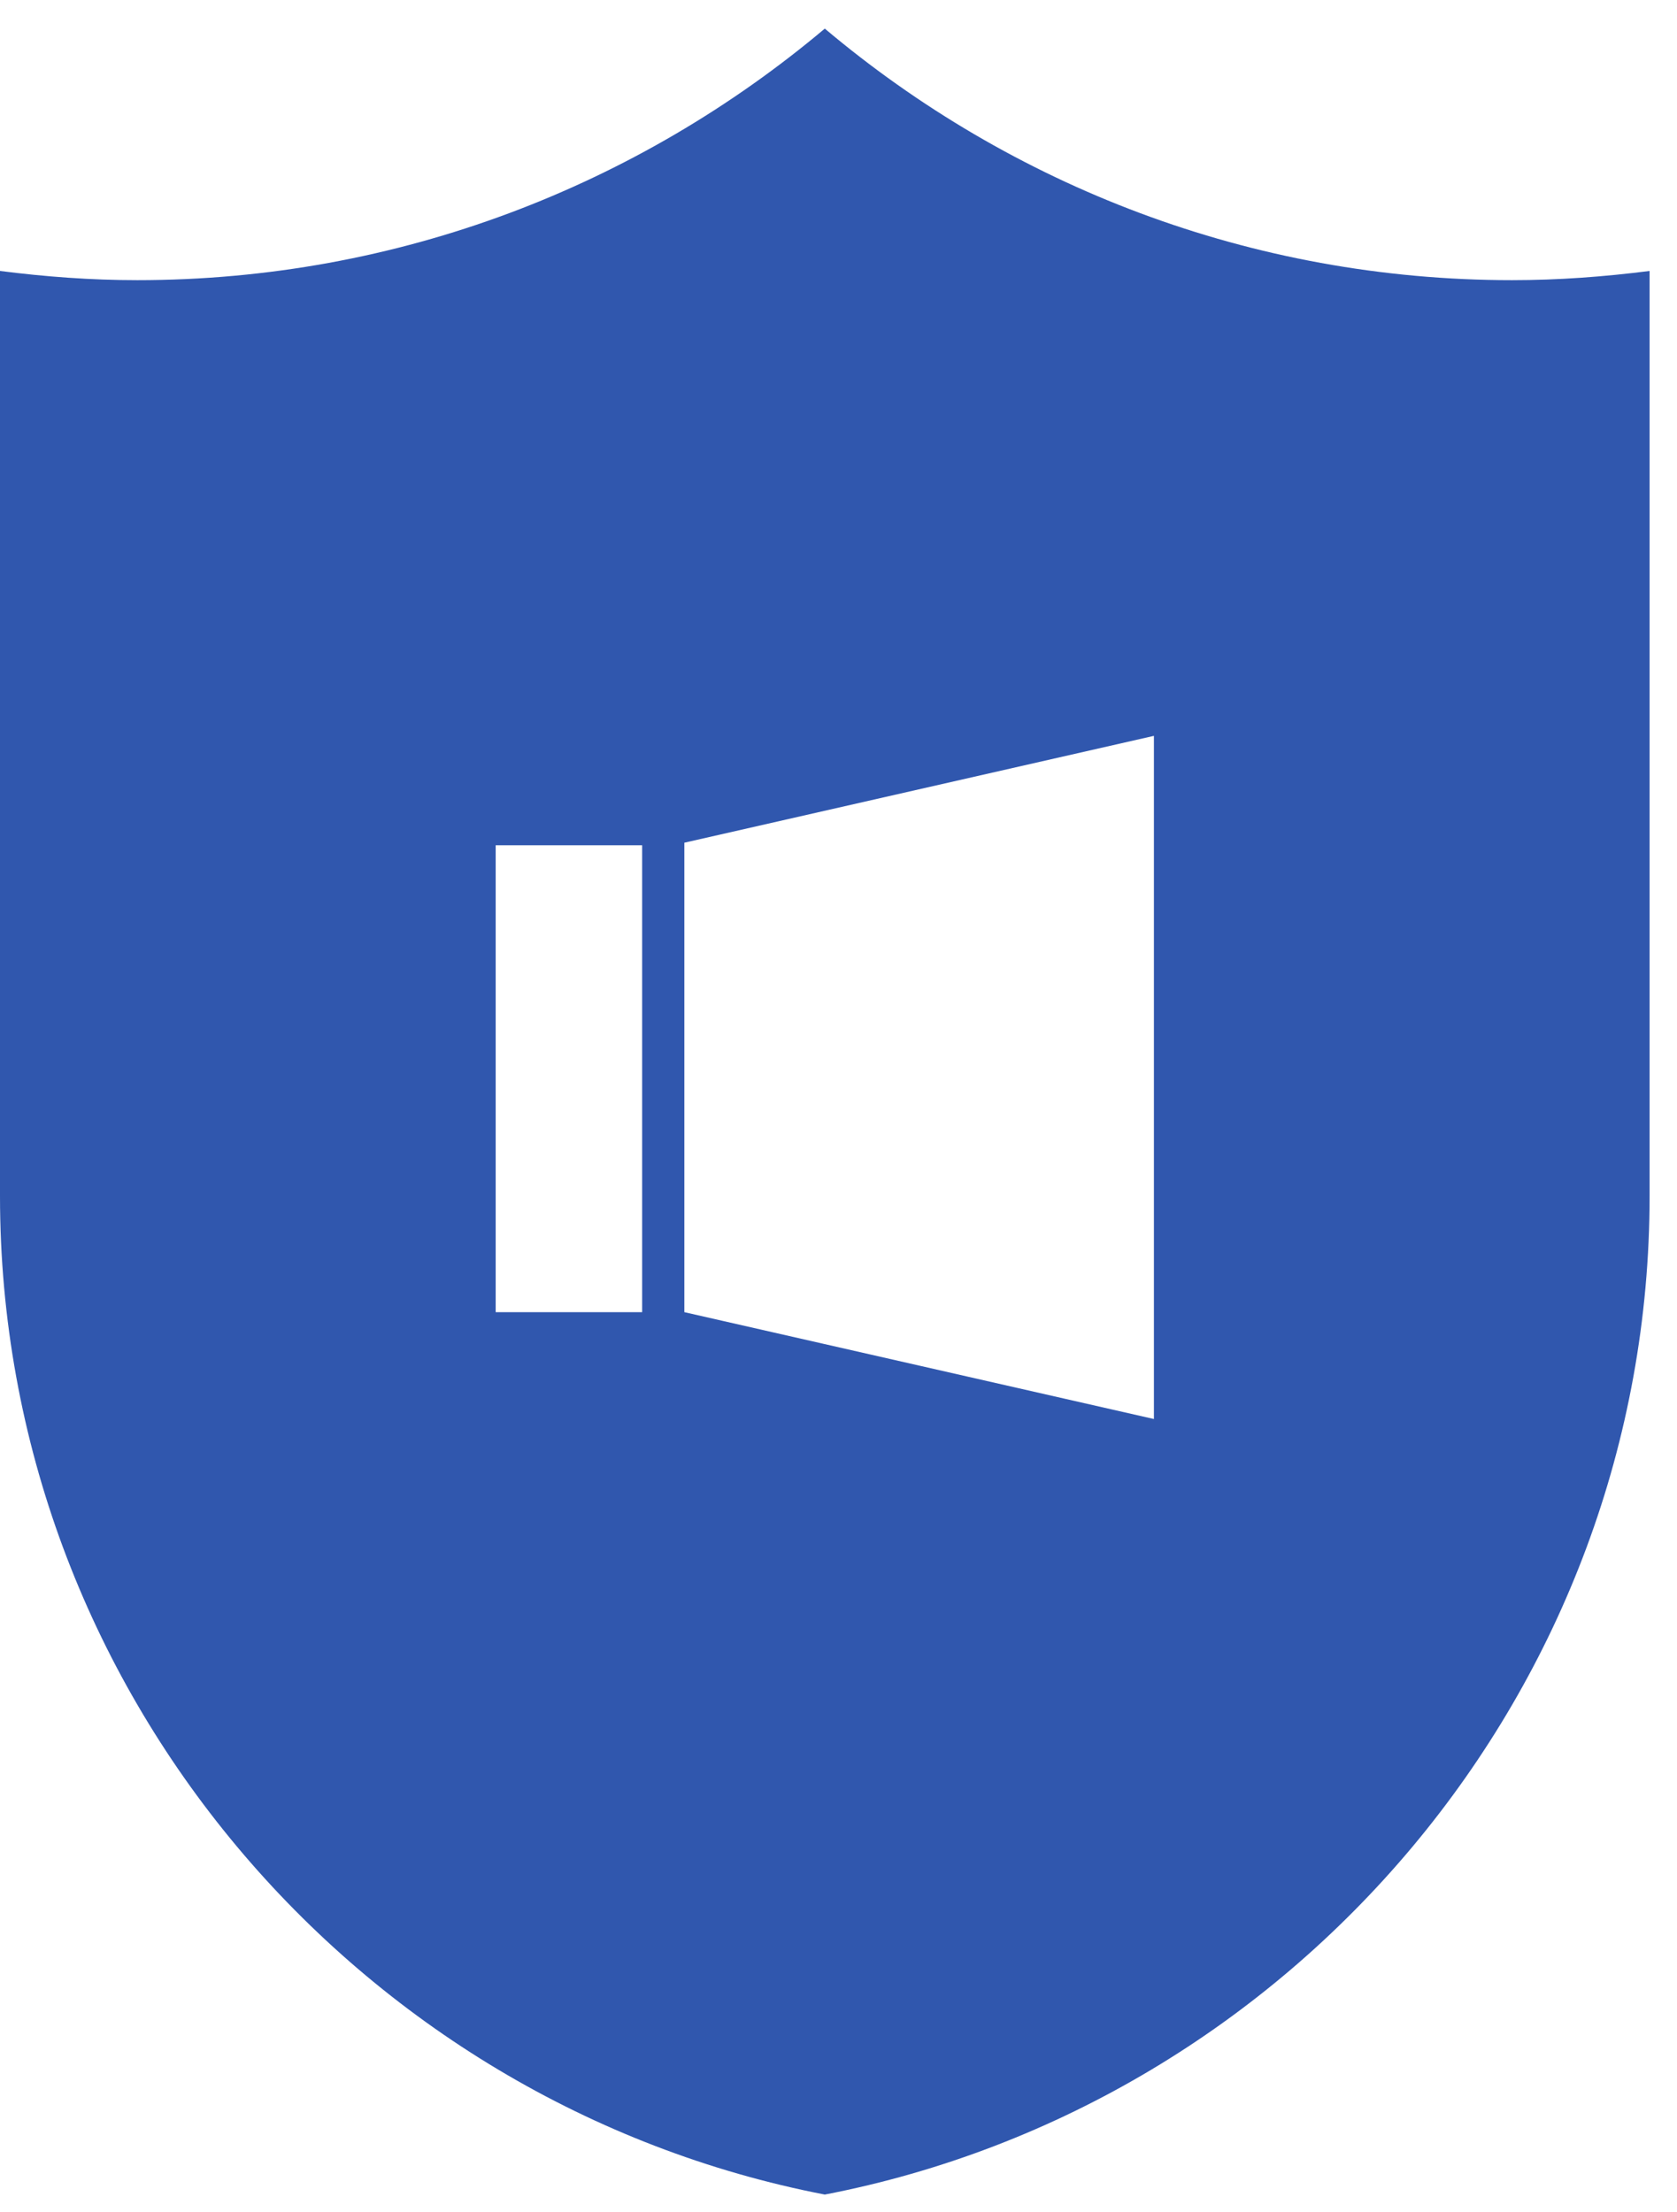 <svg width="47" height="62" viewBox="0 0 47 62" fill="none" xmlns="http://www.w3.org/2000/svg">
<path d="M42.377 7.853C35.06 7.853 28.331 5.197 23.116 0.802C17.892 5.197 11.171 7.853 3.847 7.853C2.543 7.853 1.263 7.756 -0 7.595V33.521C-0 47.357 9.988 58.971 23.116 61.514C36.235 58.979 46.232 47.357 46.232 33.521V7.595C44.968 7.756 43.681 7.853 42.377 7.853ZM17.997 36.78H13.892V23.693H17.997V36.78ZM32.34 39.775L19.18 36.78V23.621L32.34 20.626V39.775Z" fill="#3057AE"/>
</svg>

